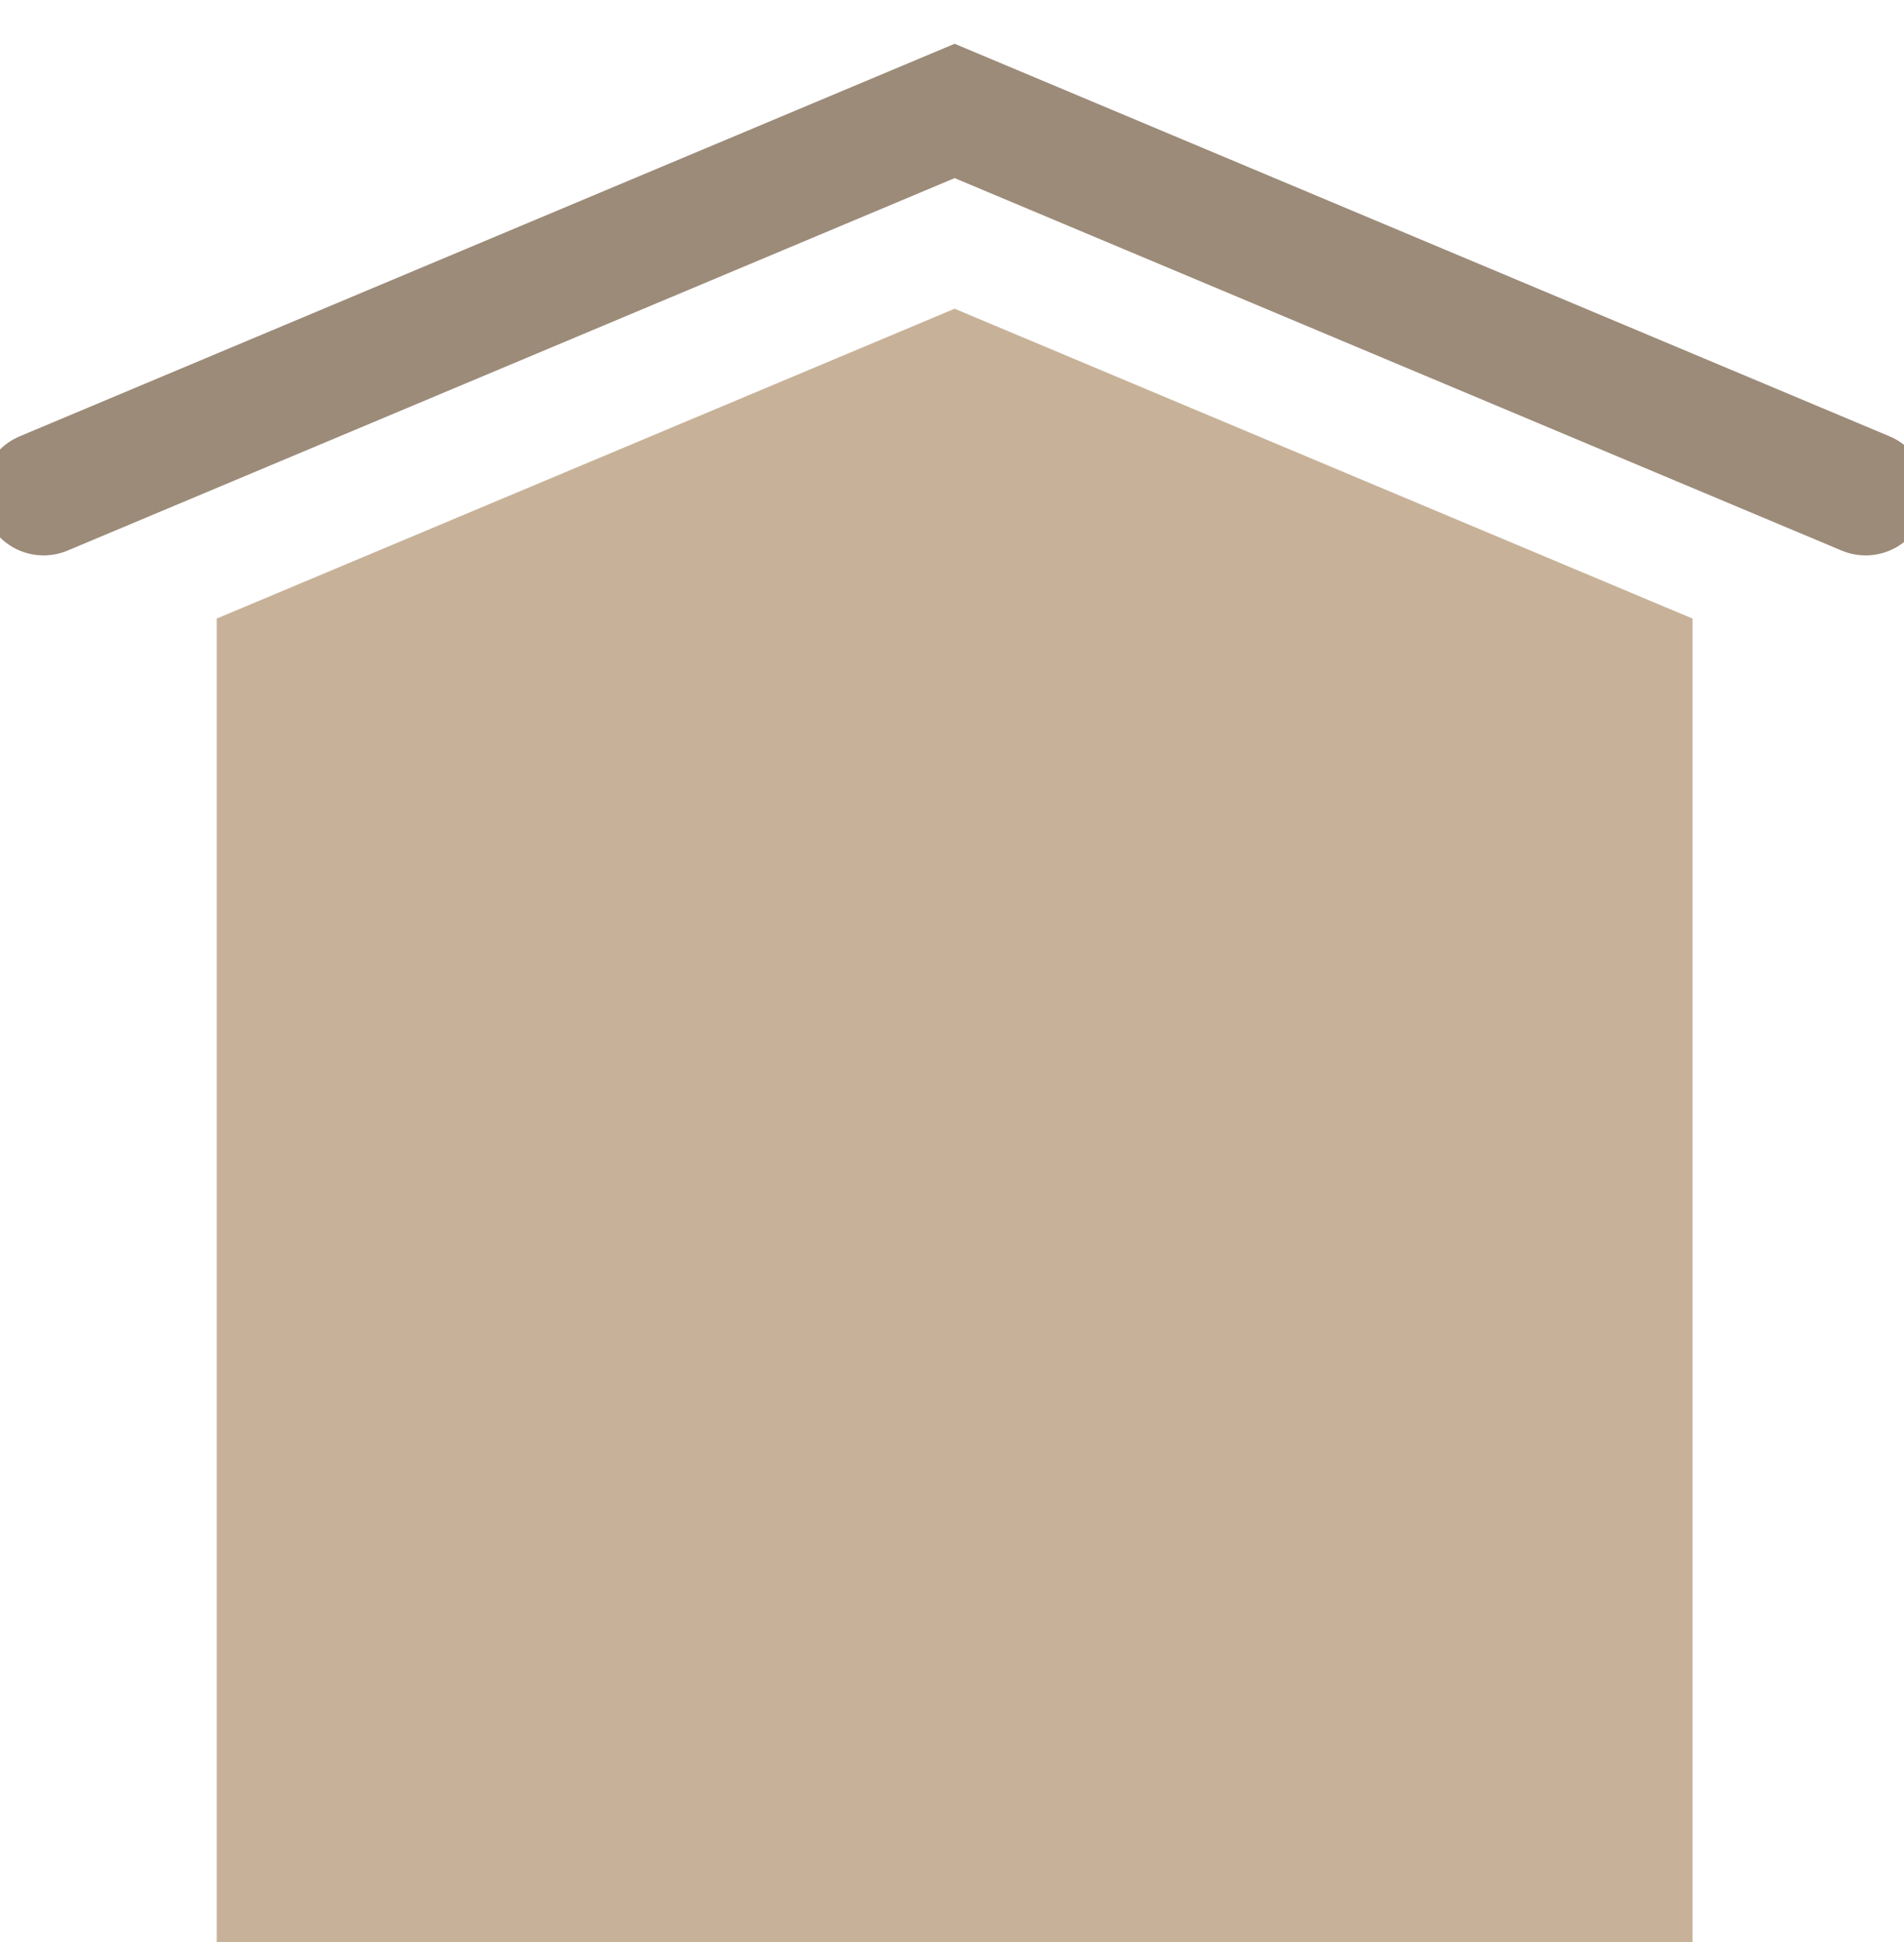 <svg xmlns="http://www.w3.org/2000/svg" width="92.243" height="94.051"><polyline stroke="#9C8B79" stroke-width="6" stroke-linecap="round" stroke-miterlimit="10" points="2.113,23.898 46.249,5.373 90.384,23.898" fill="none"/><polygon fill="#C7B299" points="81.998,94.051 10.499,94.051 10.499,29.957 46.249,14.951 81.998,29.957"/></svg>